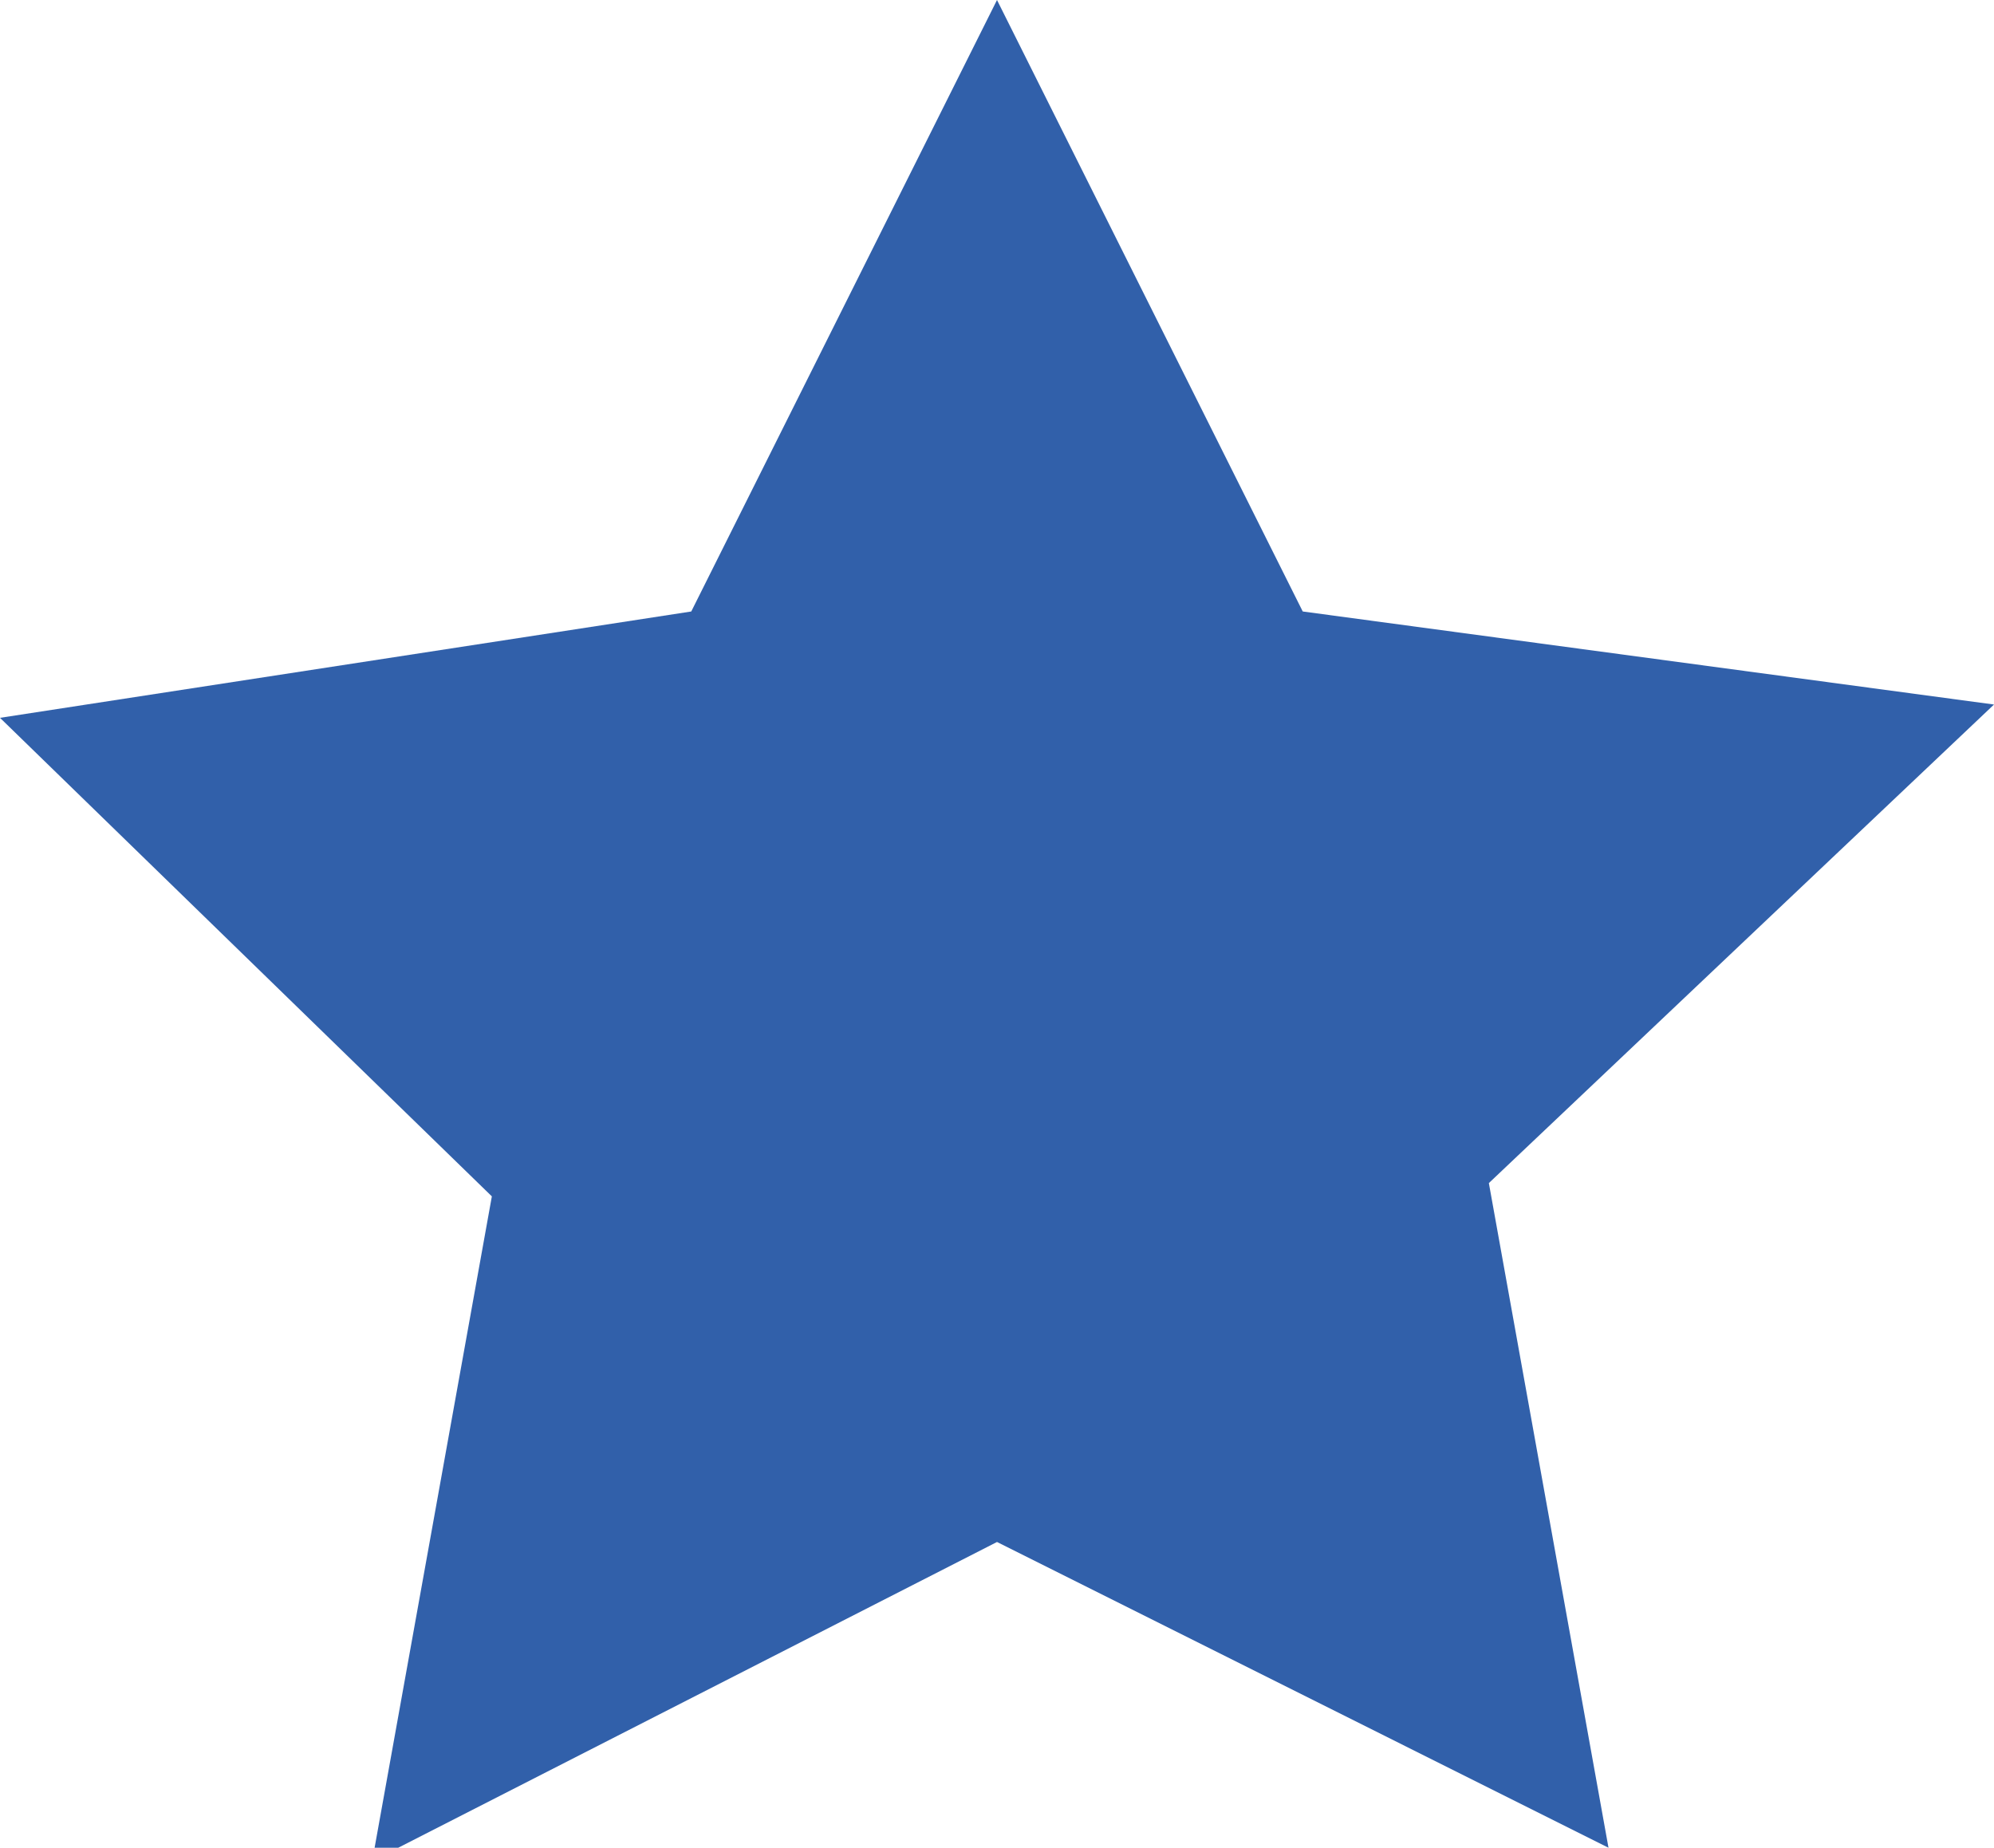 <?xml version="1.0" encoding="utf-8"?>
<!-- Generator: Adobe Illustrator 18.0.0, SVG Export Plug-In . SVG Version: 6.00 Build 0)  -->
<!DOCTYPE svg PUBLIC "-//W3C//DTD SVG 1.1//EN" "http://www.w3.org/Graphics/SVG/1.1/DTD/svg11.dtd">
<svg version="1.1" id="SvgjsSvg1000" xmlns:svgjs="http://svgjs.com/svgjs"
	 xmlns="http://www.w3.org/2000/svg" xmlns:xlink="http://www.w3.org/1999/xlink" x="0px" y="0px" viewBox="0.5 0.4 15 13.9"
	 enable-background="new 0.5 0.4 15 13.9" xml:space="preserve">
<title>Combined Shape</title>
<desc>Created with Avocode.</desc>
<path id="SvgjsPath1007" fill="#3160AA" d="M3.3,14.4l0.9-5L0.5,5.8L5.7,5L8,0.4L10.3,5l5.2,0.7l-3.8,3.6l0.9,5L8,12L3.3,14.4z"/>
</svg>
